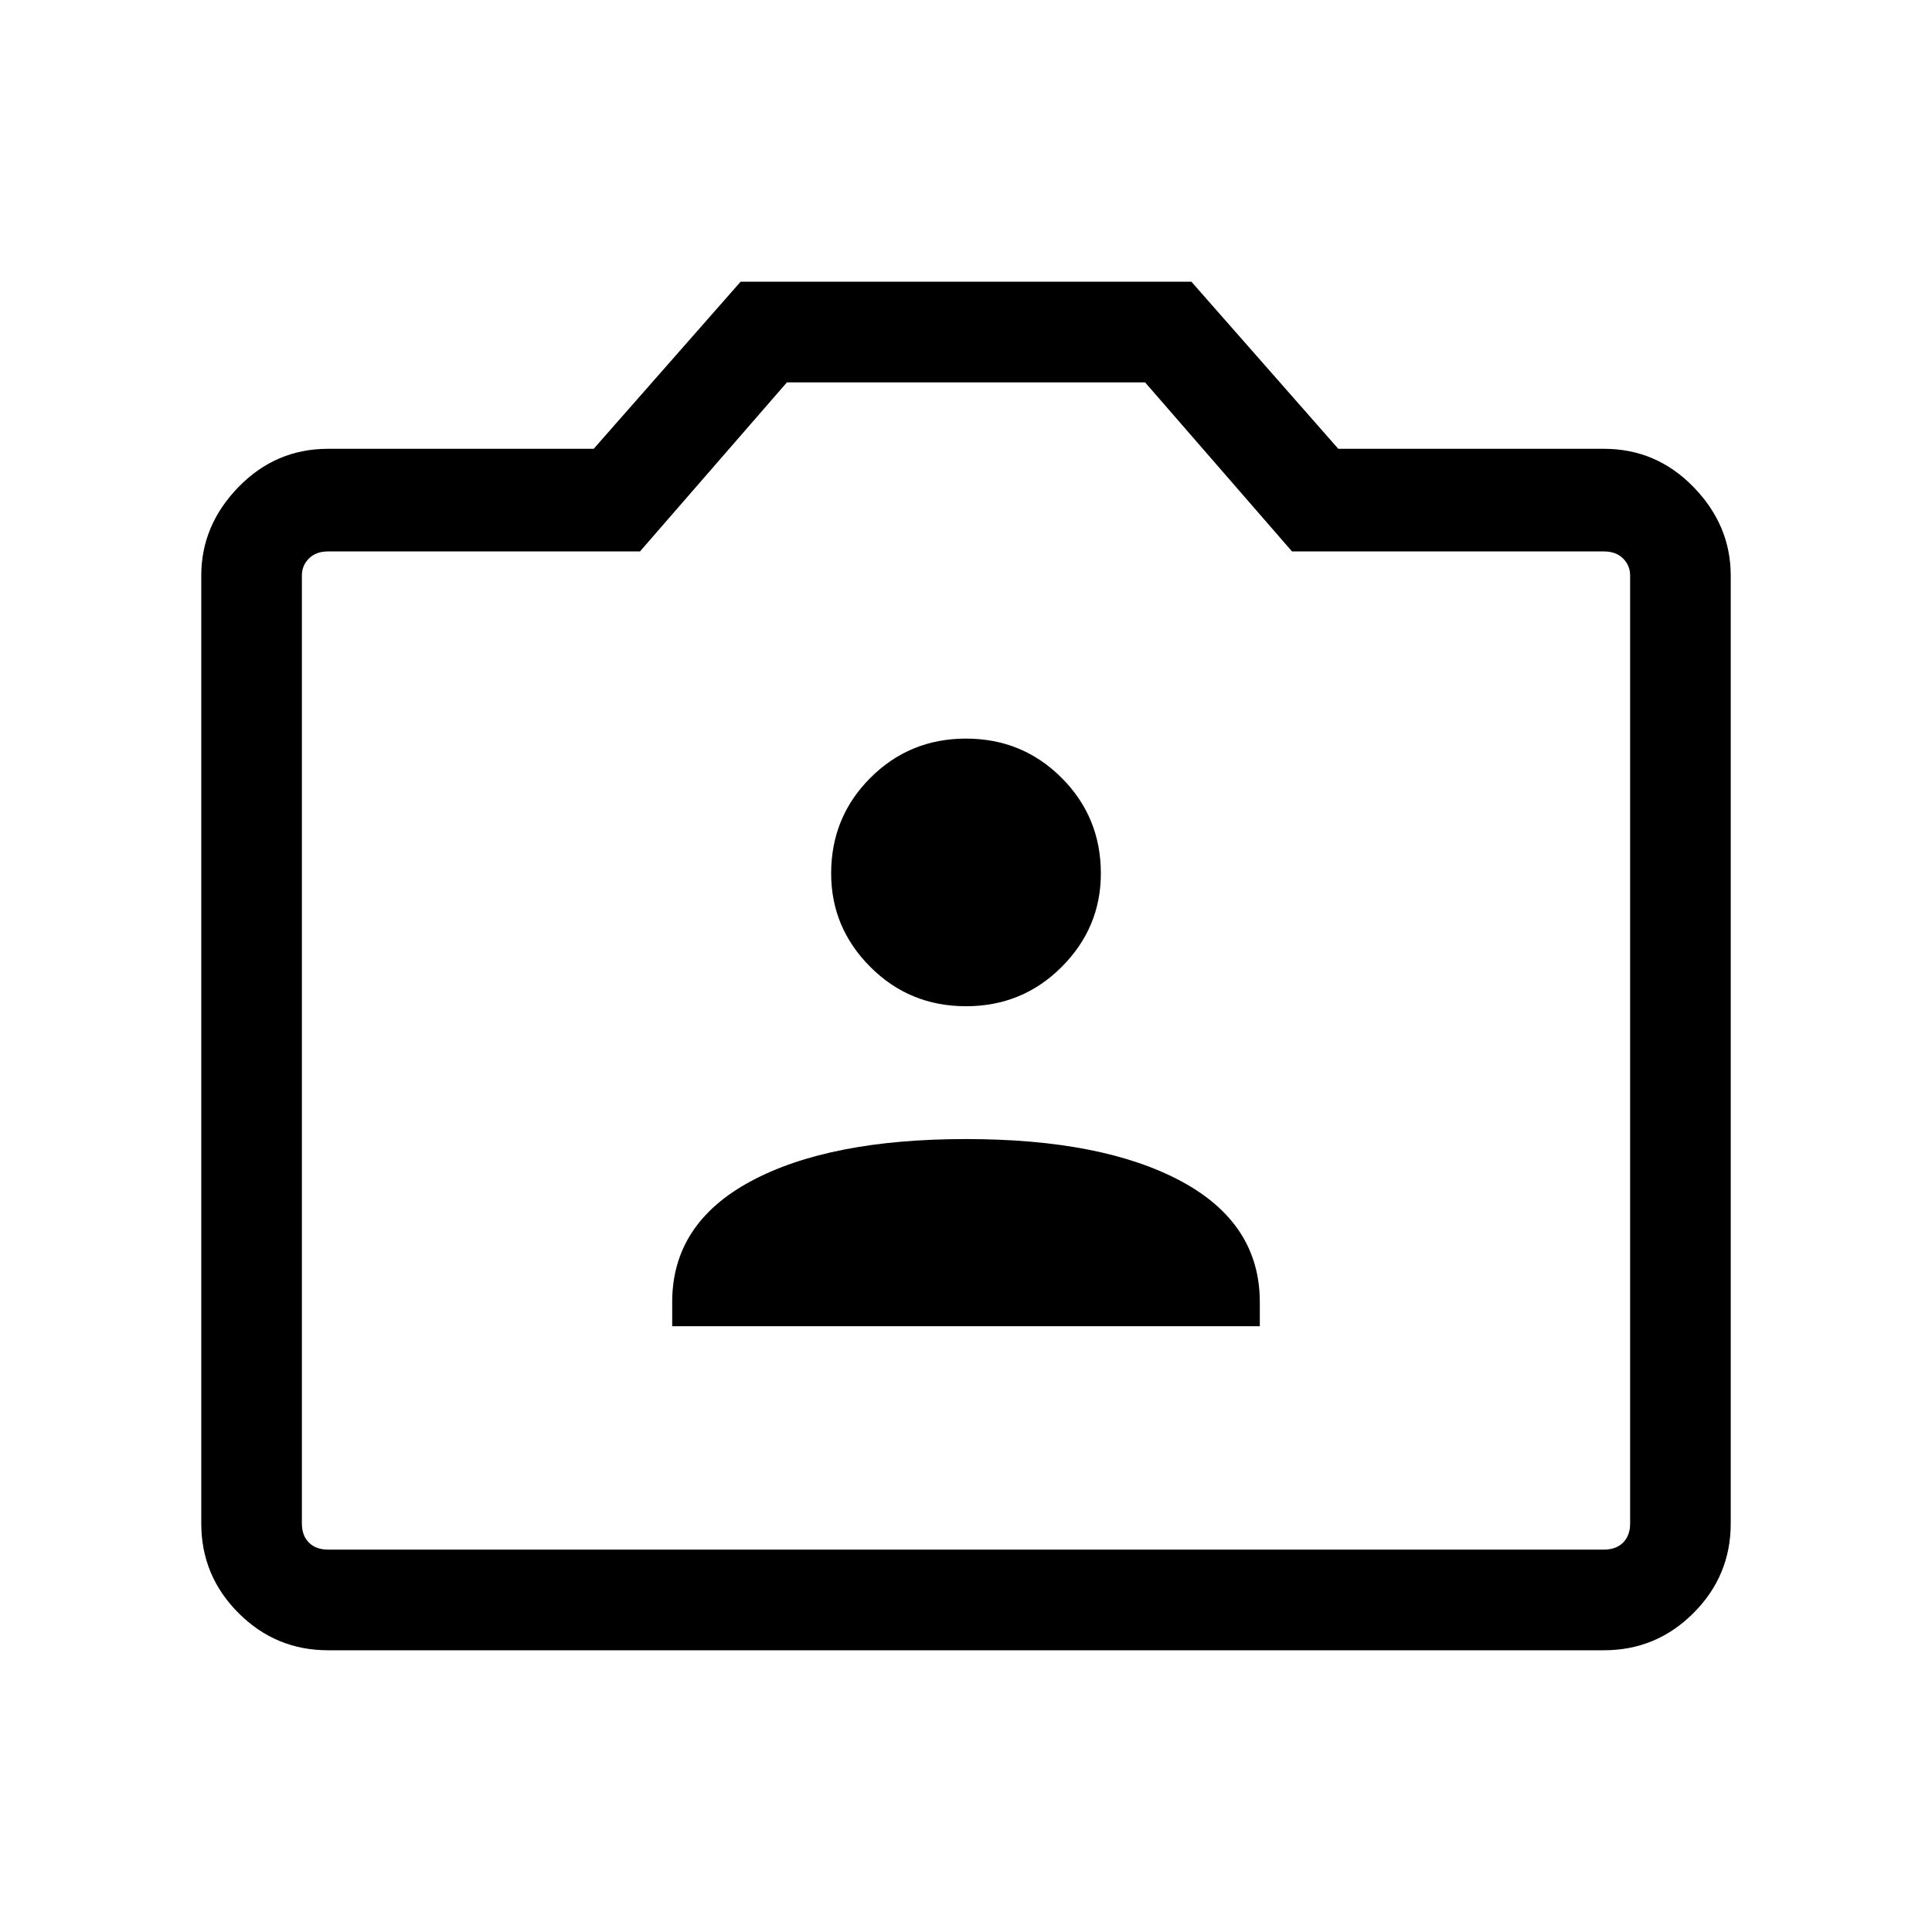 <svg xmlns="http://www.w3.org/2000/svg" height="40" width="40"><path d="M13.917 27.458H26.083V26.958Q26.083 25.333 24.458 24.458Q22.833 23.583 20 23.583Q17.167 23.583 15.542 24.458Q13.917 25.333 13.917 26.958ZM20 20.833Q21.167 20.833 21.979 20.021Q22.792 19.208 22.792 18.083Q22.792 16.917 21.979 16.104Q21.167 15.292 20 15.292Q18.833 15.292 18.021 16.104Q17.208 16.917 17.208 18.083Q17.208 19.208 18.021 20.021Q18.833 20.833 20 20.833ZM6.792 34.167Q5.708 34.167 4.938 33.396Q4.167 32.625 4.167 31.542V11.917Q4.167 10.875 4.938 10.083Q5.708 9.292 6.792 9.292H12.292L15.333 5.833H24.667L27.708 9.292H33.208Q34.292 9.292 35.062 10.083Q35.833 10.875 35.833 11.917V31.542Q35.833 32.625 35.062 33.396Q34.292 34.167 33.208 34.167ZM33.208 32.083Q33.458 32.083 33.604 31.938Q33.75 31.792 33.75 31.542V11.917Q33.75 11.708 33.604 11.563Q33.458 11.417 33.208 11.417H26.75L23.708 7.917H16.292L13.25 11.417H6.792Q6.542 11.417 6.396 11.563Q6.25 11.708 6.25 11.917V31.542Q6.25 31.792 6.396 31.938Q6.542 32.083 6.792 32.083ZM20 20Q20 20 20 20Q20 20 20 20Q20 20 20 20Q20 20 20 20Q20 20 20 20Q20 20 20 20Q20 20 20 20Q20 20 20 20Z"/></svg>